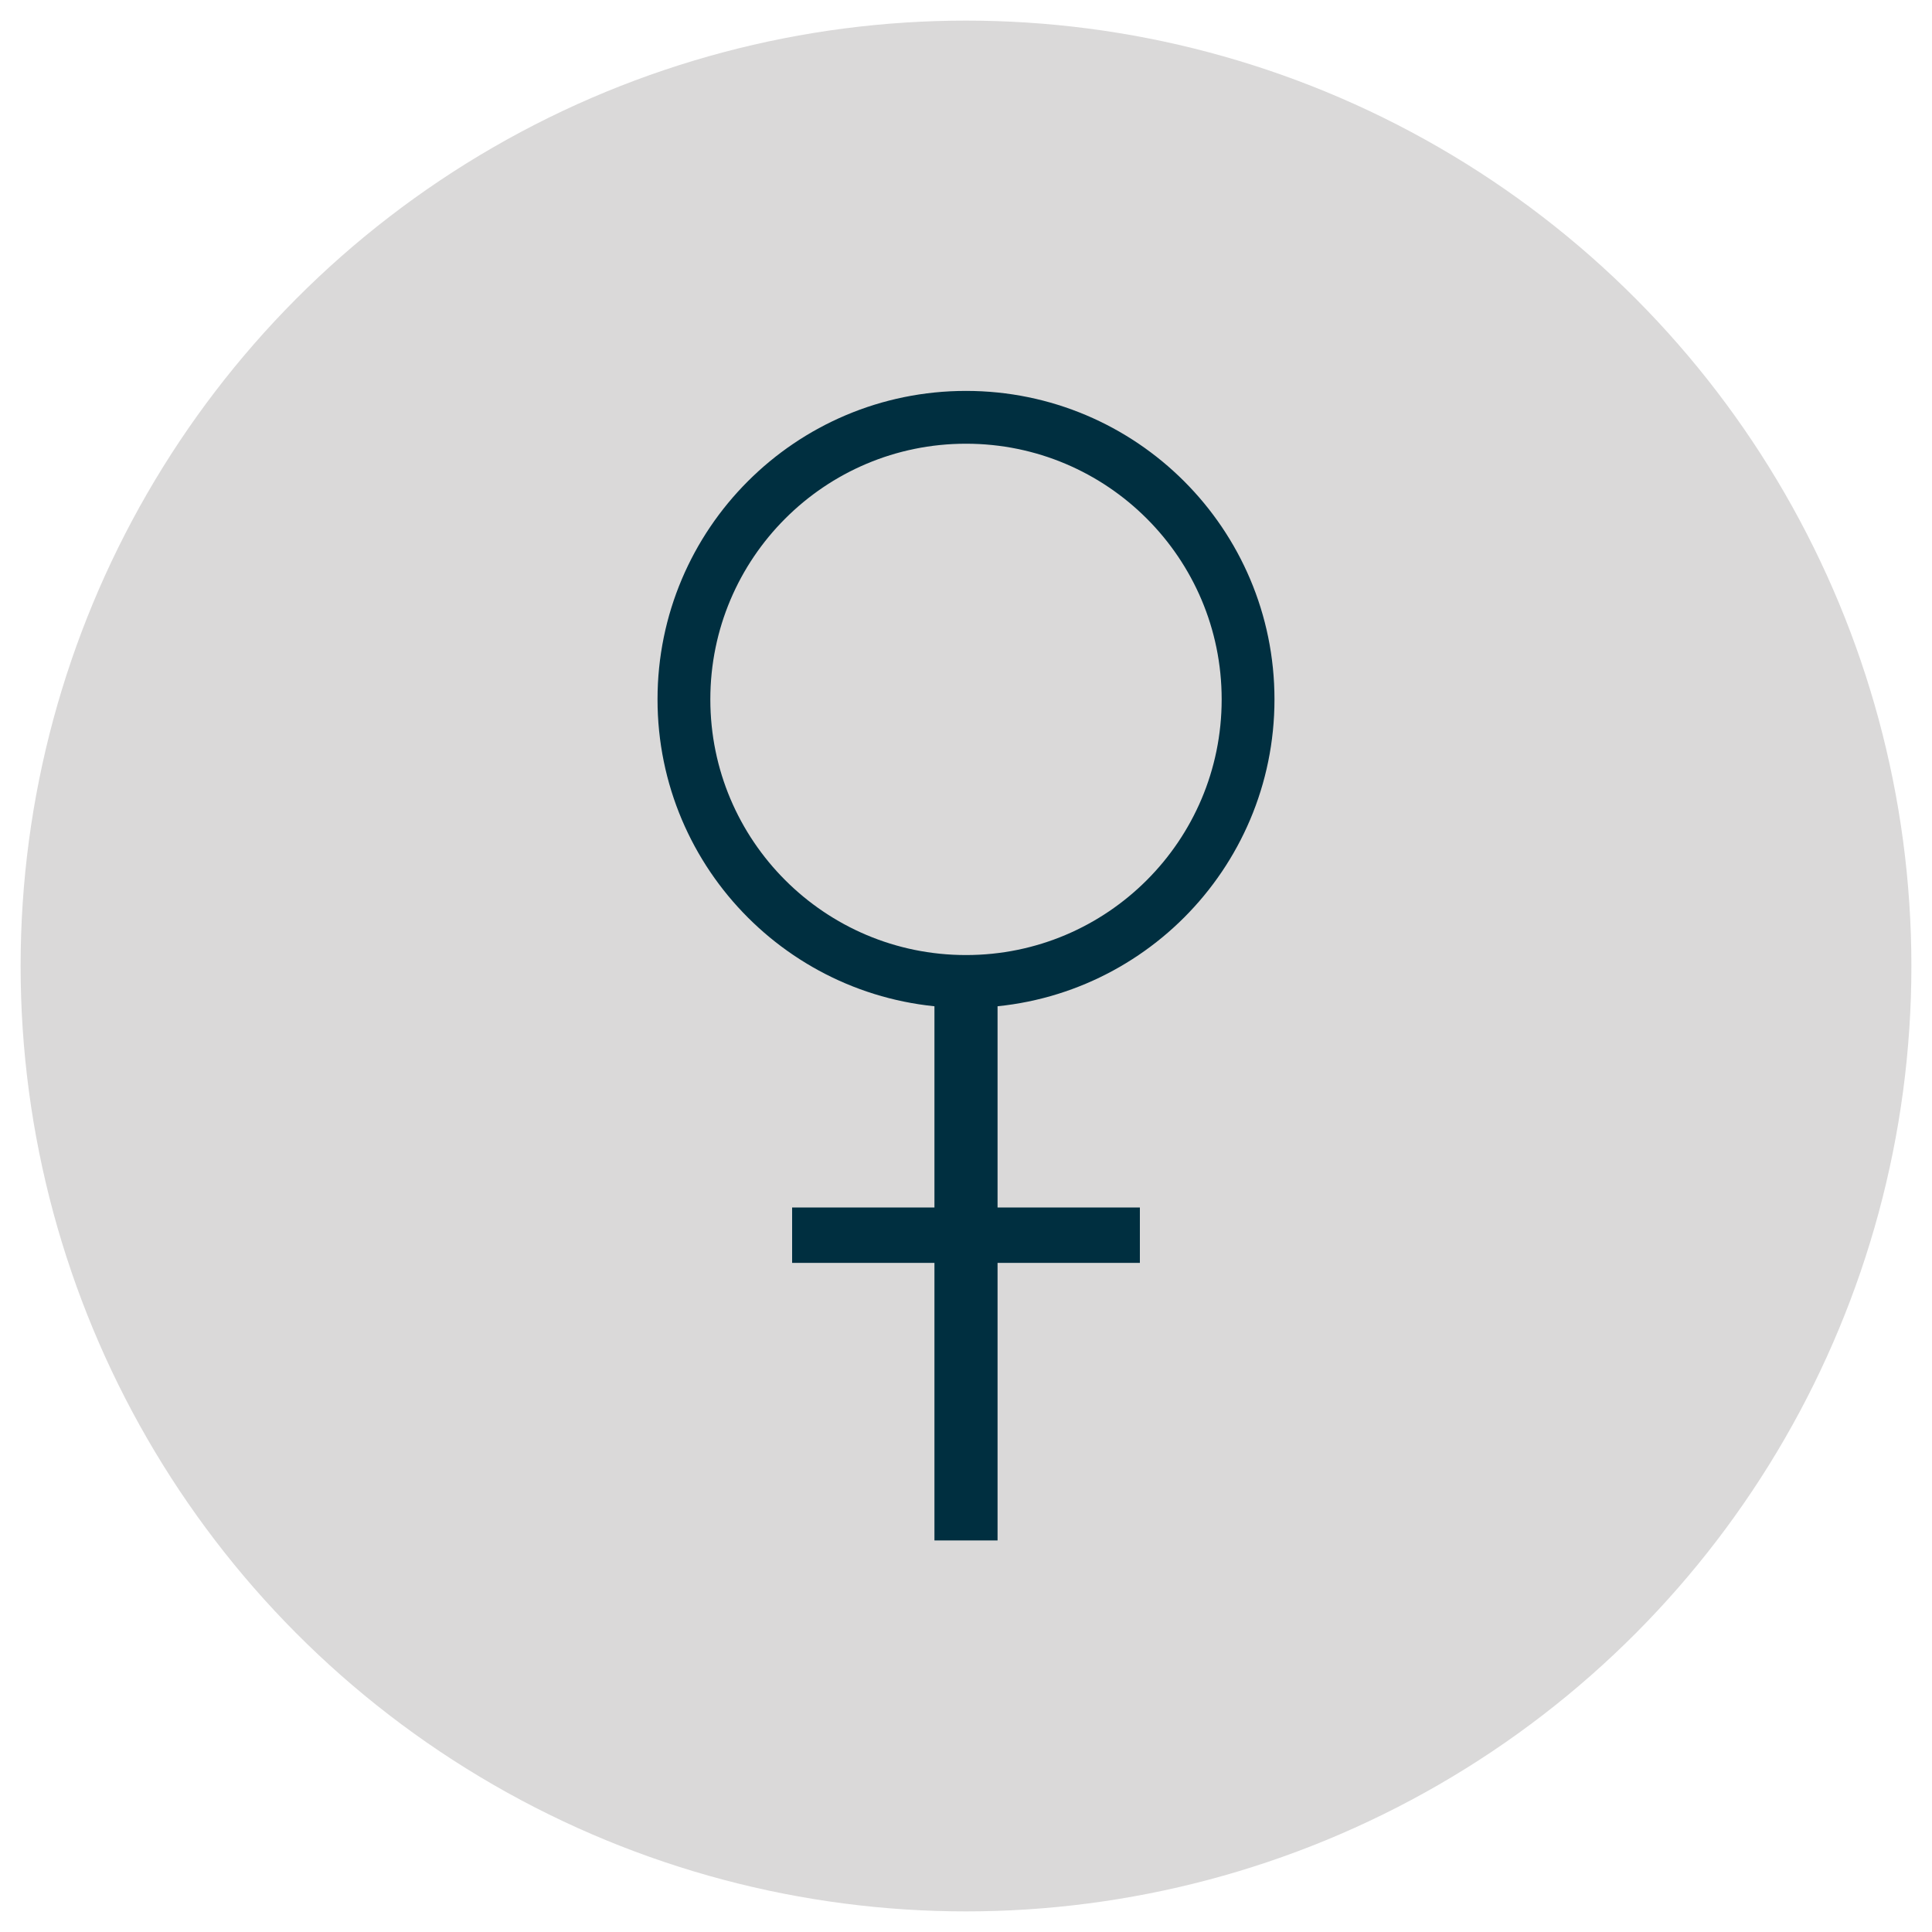 <?xml version="1.0" encoding="UTF-8"?>
<svg id="Layer_1" data-name="Layer 1" xmlns="http://www.w3.org/2000/svg" width="15" height="15" viewBox="0 0 15 15">
  <circle cx="7.5" cy="7.5" r="7.34" style="fill: #dad9d9;"/>
  <g>
    <circle cx="7.5" cy="5.43" r="2.19" style="fill: none; stroke: #002f40; stroke-miterlimit: 10; stroke-width: .41px;"/>
    <line x1="7.5" y1="7.62" x2="7.5" y2="11.96" style="fill: none; stroke: #002f40; stroke-miterlimit: 10; stroke-width: .49px;"/>
    <line x1="6.15" y1="9.59" x2="8.85" y2="9.59" style="fill: none; stroke: #002f40; stroke-miterlimit: 10; stroke-width: .43px;"/>
  </g>
</svg>